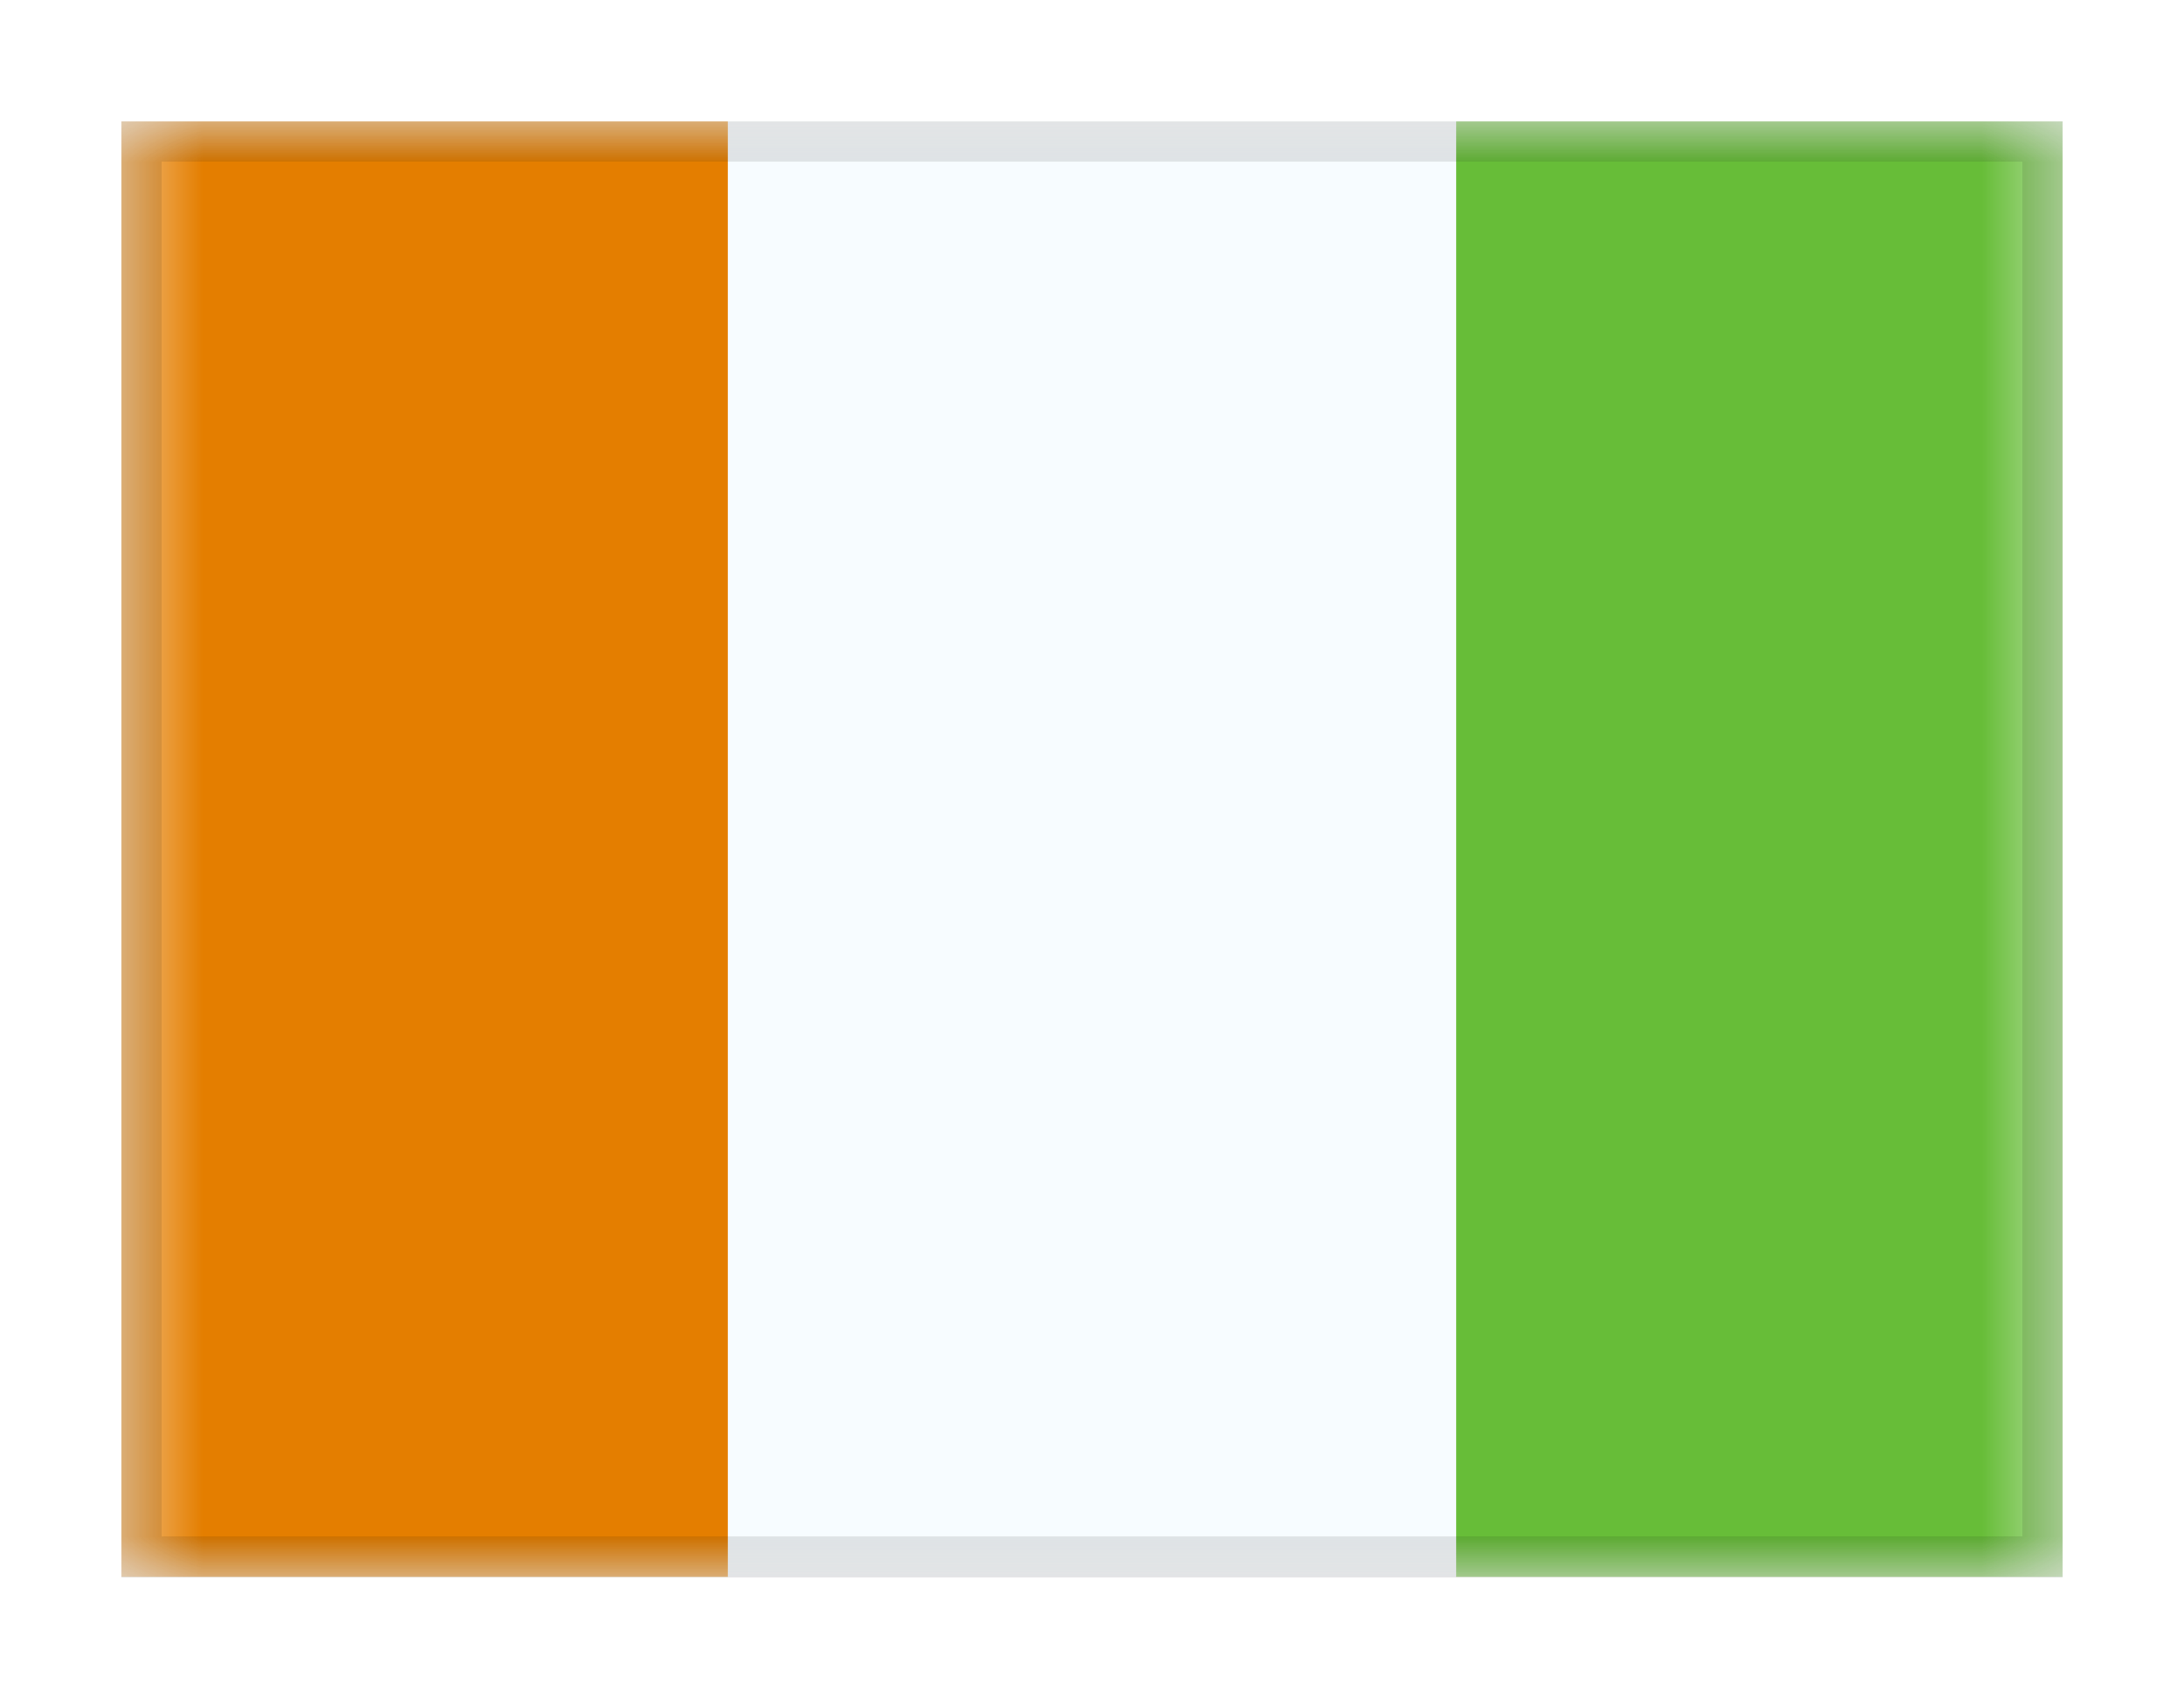 <svg viewBox="0 0 27 21" fill="none" xmlns="http://www.w3.org/2000/svg">
<g filter="url(#filter0_dd_701_24289)">
<g clip-path="url(#clip0_701_24289)">
<mask id="mask0_701_24289" style="mask-type:alpha" maskUnits="userSpaceOnUse" x="1" y="1" width="25" height="18">
<rect x="1.5" y="1" width="24" height="18" fill="white"/>
</mask>
<g mask="url(#mask0_701_24289)">
<path fill-rule="evenodd" clip-rule="evenodd" d="M18 1H25.5V19H18V1Z" fill="#67BD38"/>
<path fill-rule="evenodd" clip-rule="evenodd" d="M1.5 1H9V19H1.5V1Z" fill="#E47E00"/>
<path fill-rule="evenodd" clip-rule="evenodd" d="M9 1H18V19H9V1Z" fill="#F7FCFF"/>
</g>
</g>
<rect x="1.75" y="1.25" width="23.5" height="17.5" stroke="black" stroke-opacity="0.1" stroke-width="0.5" shape-rendering="crispEdges"/>
</g>
<defs>
<filter id="filter0_dd_701_24289" x="0" y="0" width="27" height="21" filterUnits="userSpaceOnUse" color-interpolation-filters="sRGB">
<feFlood flood-opacity="0" result="BackgroundImageFix"/>
<feColorMatrix in="SourceAlpha" type="matrix" values="0 0 0 0 0 0 0 0 0 0 0 0 0 0 0 0 0 0 127 0" result="hardAlpha"/>
<feOffset dy="0.5"/>
<feGaussianBlur stdDeviation="0.75"/>
<feComposite in2="hardAlpha" operator="out"/>
<feColorMatrix type="matrix" values="0 0 0 0 0 0 0 0 0 0 0 0 0 0 0 0 0 0 0.1 0"/>
<feBlend mode="multiply" in2="BackgroundImageFix" result="effect1_dropShadow_701_24289"/>
<feColorMatrix in="SourceAlpha" type="matrix" values="0 0 0 0 0 0 0 0 0 0 0 0 0 0 0 0 0 0 127 0" result="hardAlpha"/>
<feOffset/>
<feGaussianBlur stdDeviation="0.5"/>
<feComposite in2="hardAlpha" operator="out"/>
<feColorMatrix type="matrix" values="0 0 0 0 0 0 0 0 0 0 0 0 0 0 0 0 0 0 0.11 0"/>
<feBlend mode="multiply" in2="effect1_dropShadow_701_24289" result="effect2_dropShadow_701_24289"/>
<feBlend mode="normal" in="SourceGraphic" in2="effect2_dropShadow_701_24289" result="shape"/>
</filter>
<clipPath id="clip0_701_24289">
<rect x="1.5" y="1" width="24" height="18" fill="white"/>
</clipPath>
</defs>
</svg>